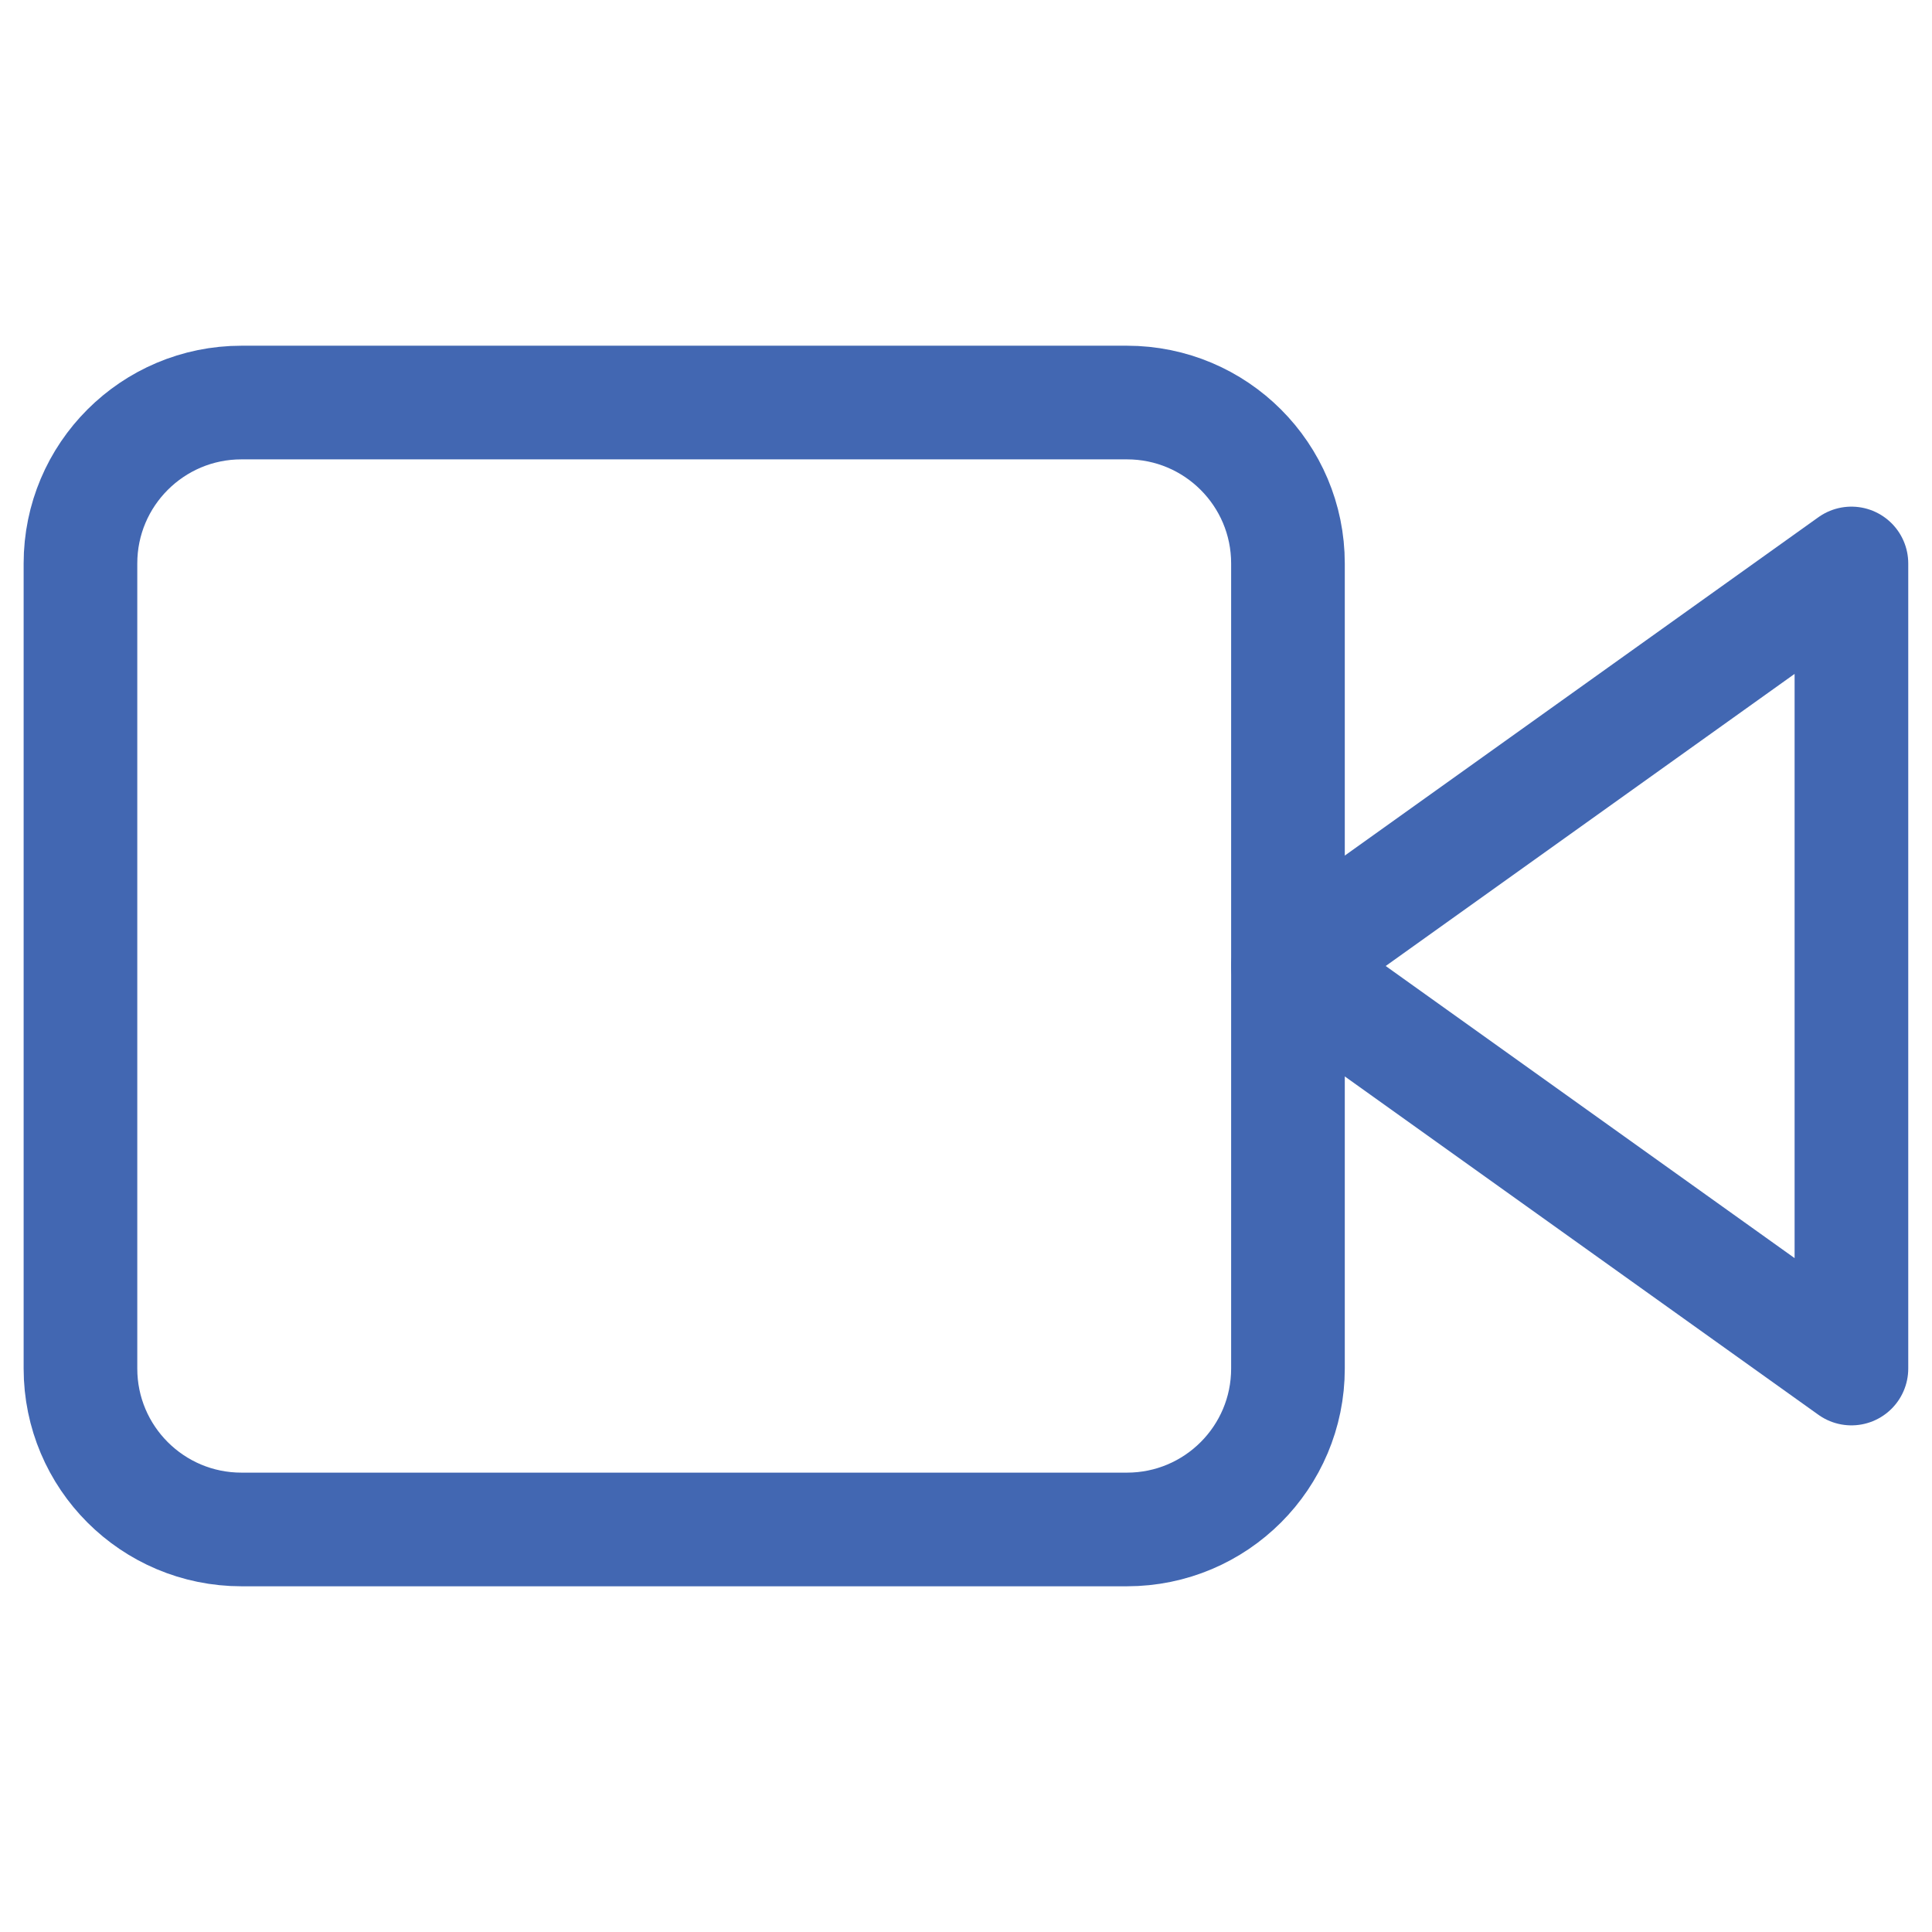 <svg width="17" height="17" viewBox="0 0 17 17" fill="none" xmlns="http://www.w3.org/2000/svg">
<path d="M16.291 4.958L11.333 8.5L16.291 12.042V4.958Z" stroke="#4267B2" stroke-linecap="round" stroke-linejoin="round"/>
<path d="M9.916 3.542H2.125C1.342 3.542 0.708 4.176 0.708 4.958V12.042C0.708 12.824 1.342 13.458 2.125 13.458H9.916C10.699 13.458 11.333 12.824 11.333 12.042V4.958C11.333 4.176 10.699 3.542 9.916 3.542Z" stroke="#4267B2" stroke-linecap="round" stroke-linejoin="round"/>
</svg>
